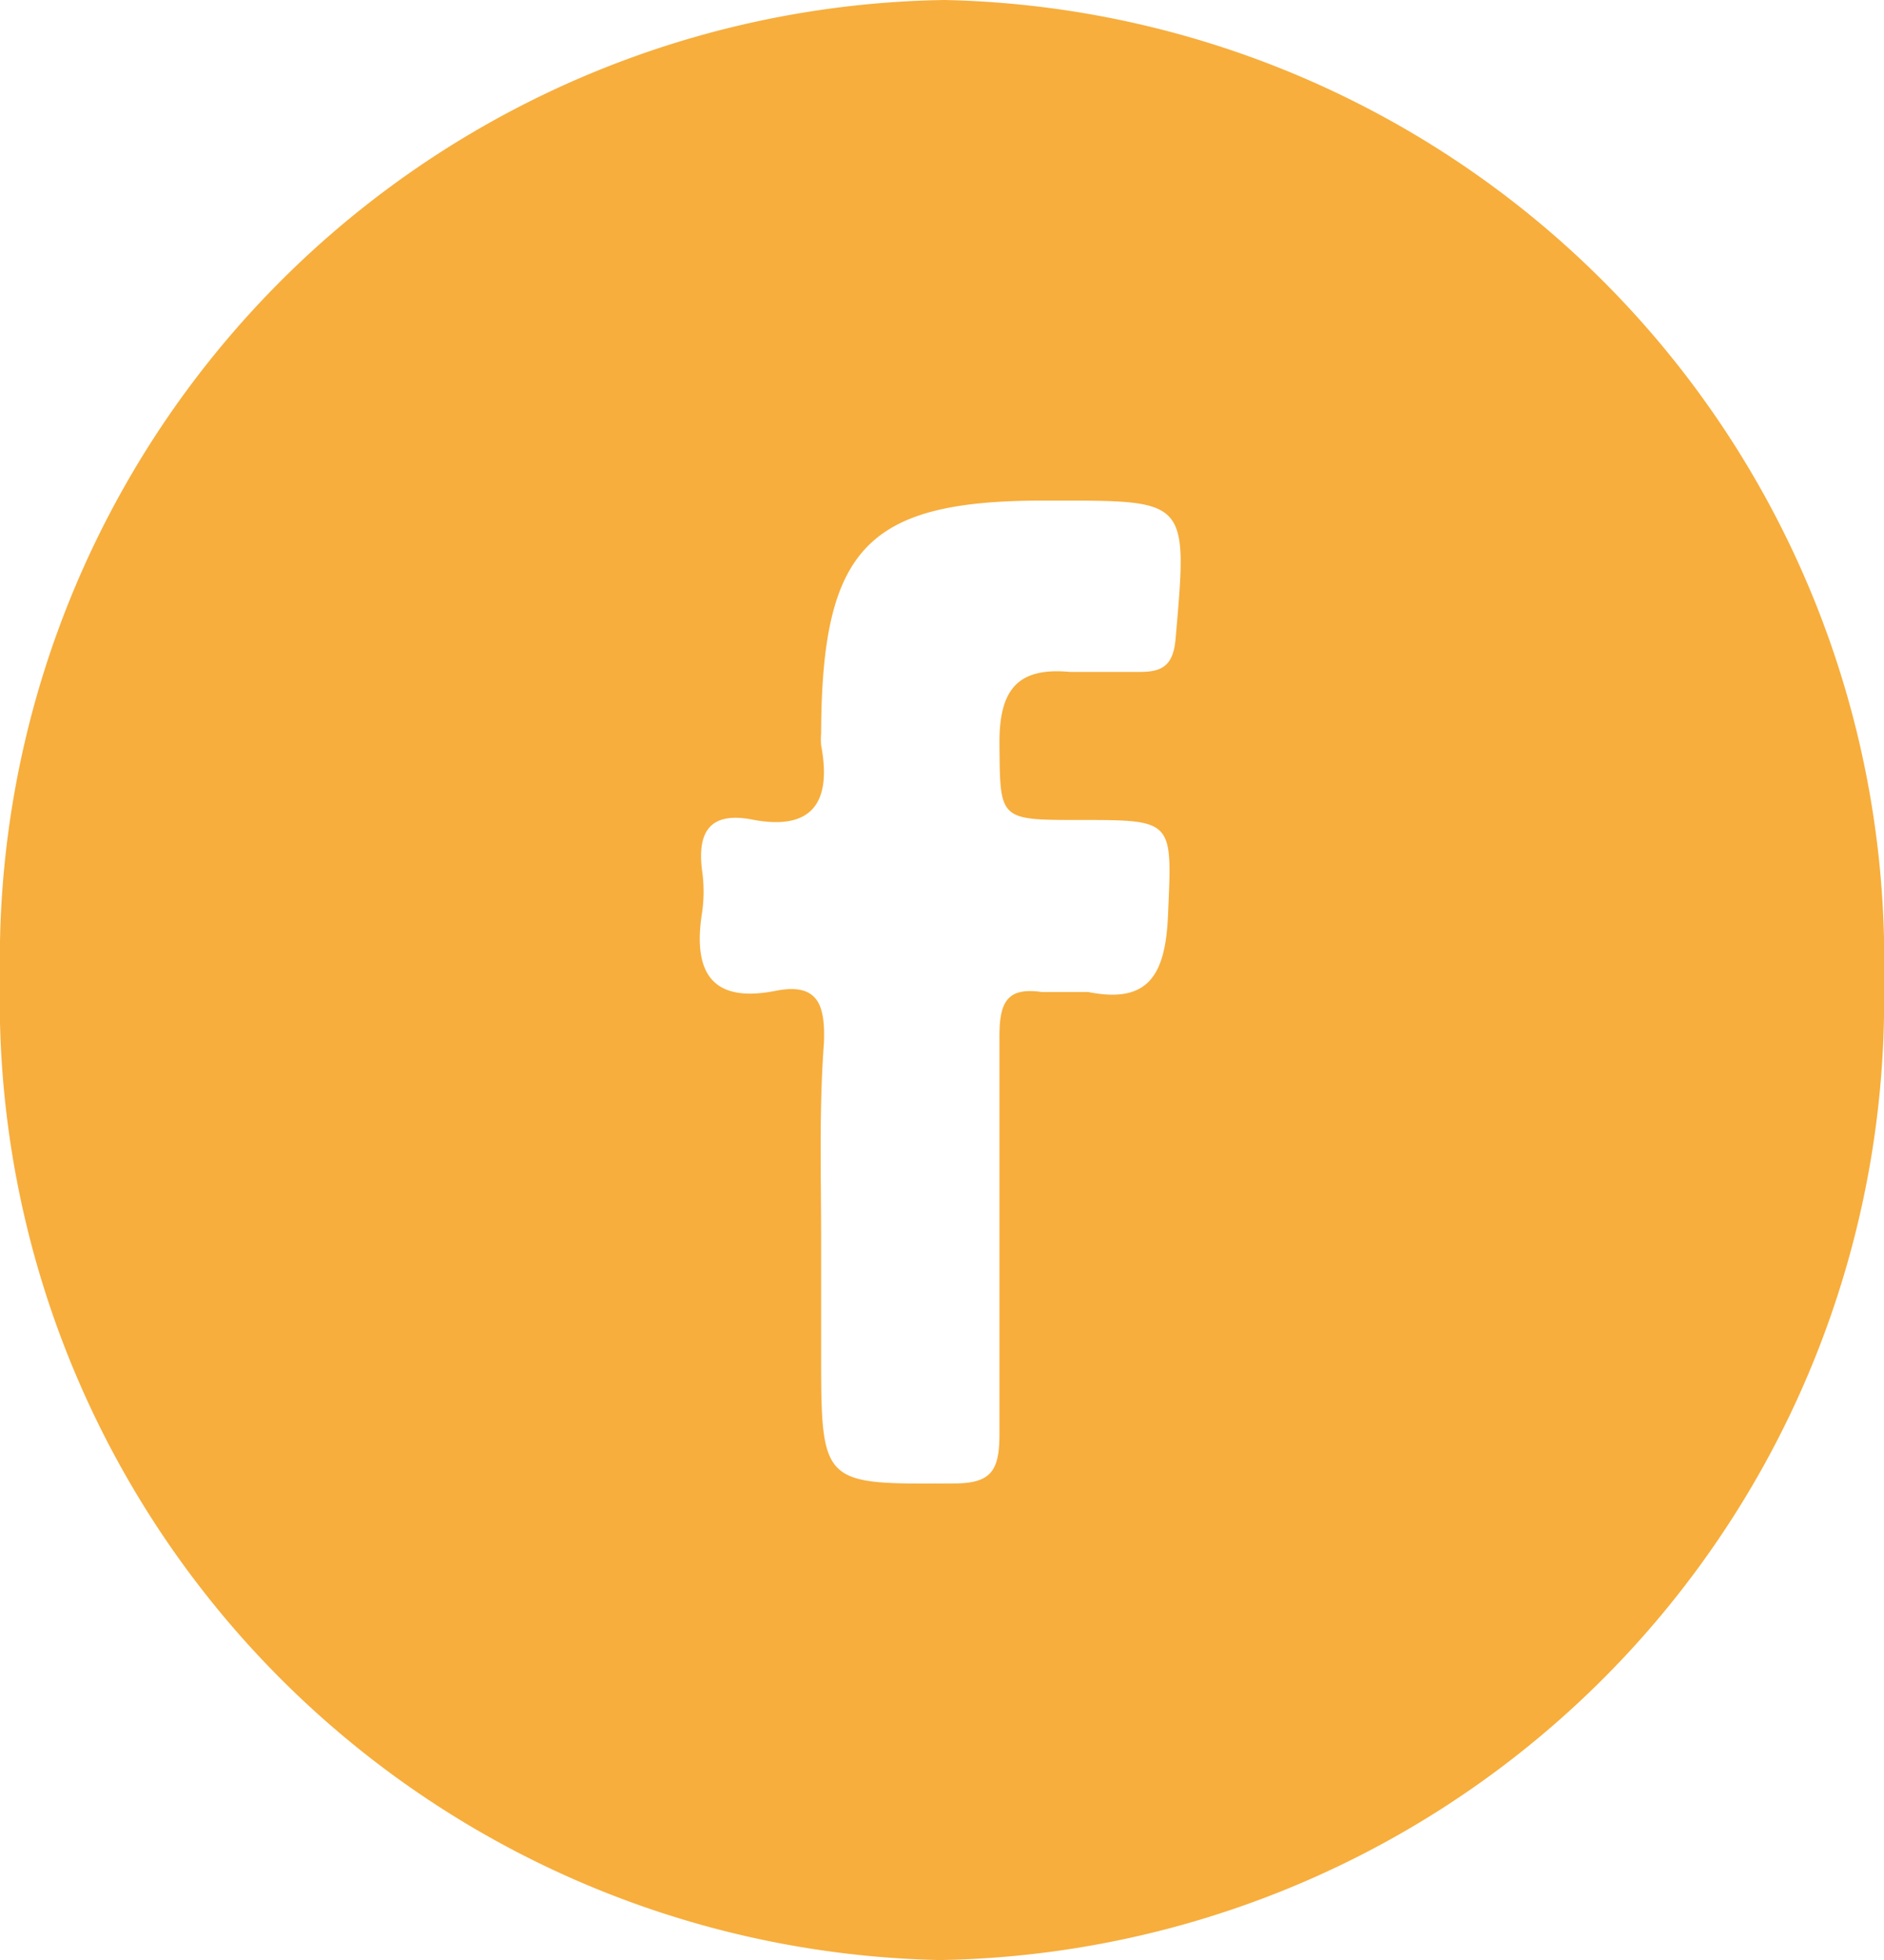 <svg xmlns="http://www.w3.org/2000/svg" viewBox="0 0 26.73 27.8"><defs><style>.cls-1{fill:#f7ae3d;}</style></defs><g id="Capa_2" data-name="Capa 2"><g id="Capa_1-2" data-name="Capa 1"><path class="cls-1" d="M26.73,13.93A13.62,13.62,0,0,1,13.33,27.8,13.62,13.62,0,0,1,0,13.86,13.61,13.61,0,0,1,13.4,0,13.62,13.62,0,0,1,26.73,13.93ZM11.65,17.58v1.57c0,1.93,0,1.9,1.89,1.89.53,0,.64-.19.64-.7,0-1.88,0-3.76,0-5.64,0-.49.11-.7.6-.63.21,0,.45,0,.66,0,.85.17,1.09-.24,1.13-1.06.06-1.38.1-1.38-1.25-1.38-1.16,0-1.13,0-1.14-1.1,0-.74.25-1.07,1-1,.33,0,.67,0,1,0s.47-.11.5-.48c.17-1.95.18-1.95-1.68-1.95H14.8c-2.5,0-3.14.68-3.15,3.3a1,1,0,0,0,0,.17c.17.9-.21,1.21-1,1.05-.56-.1-.76.16-.69.72a2.08,2.08,0,0,1,0,.61c-.14.89.18,1.28,1.06,1.1.59-.11.69.21.67.74C11.62,15.73,11.65,16.66,11.65,17.58Z"/></g></g></svg>